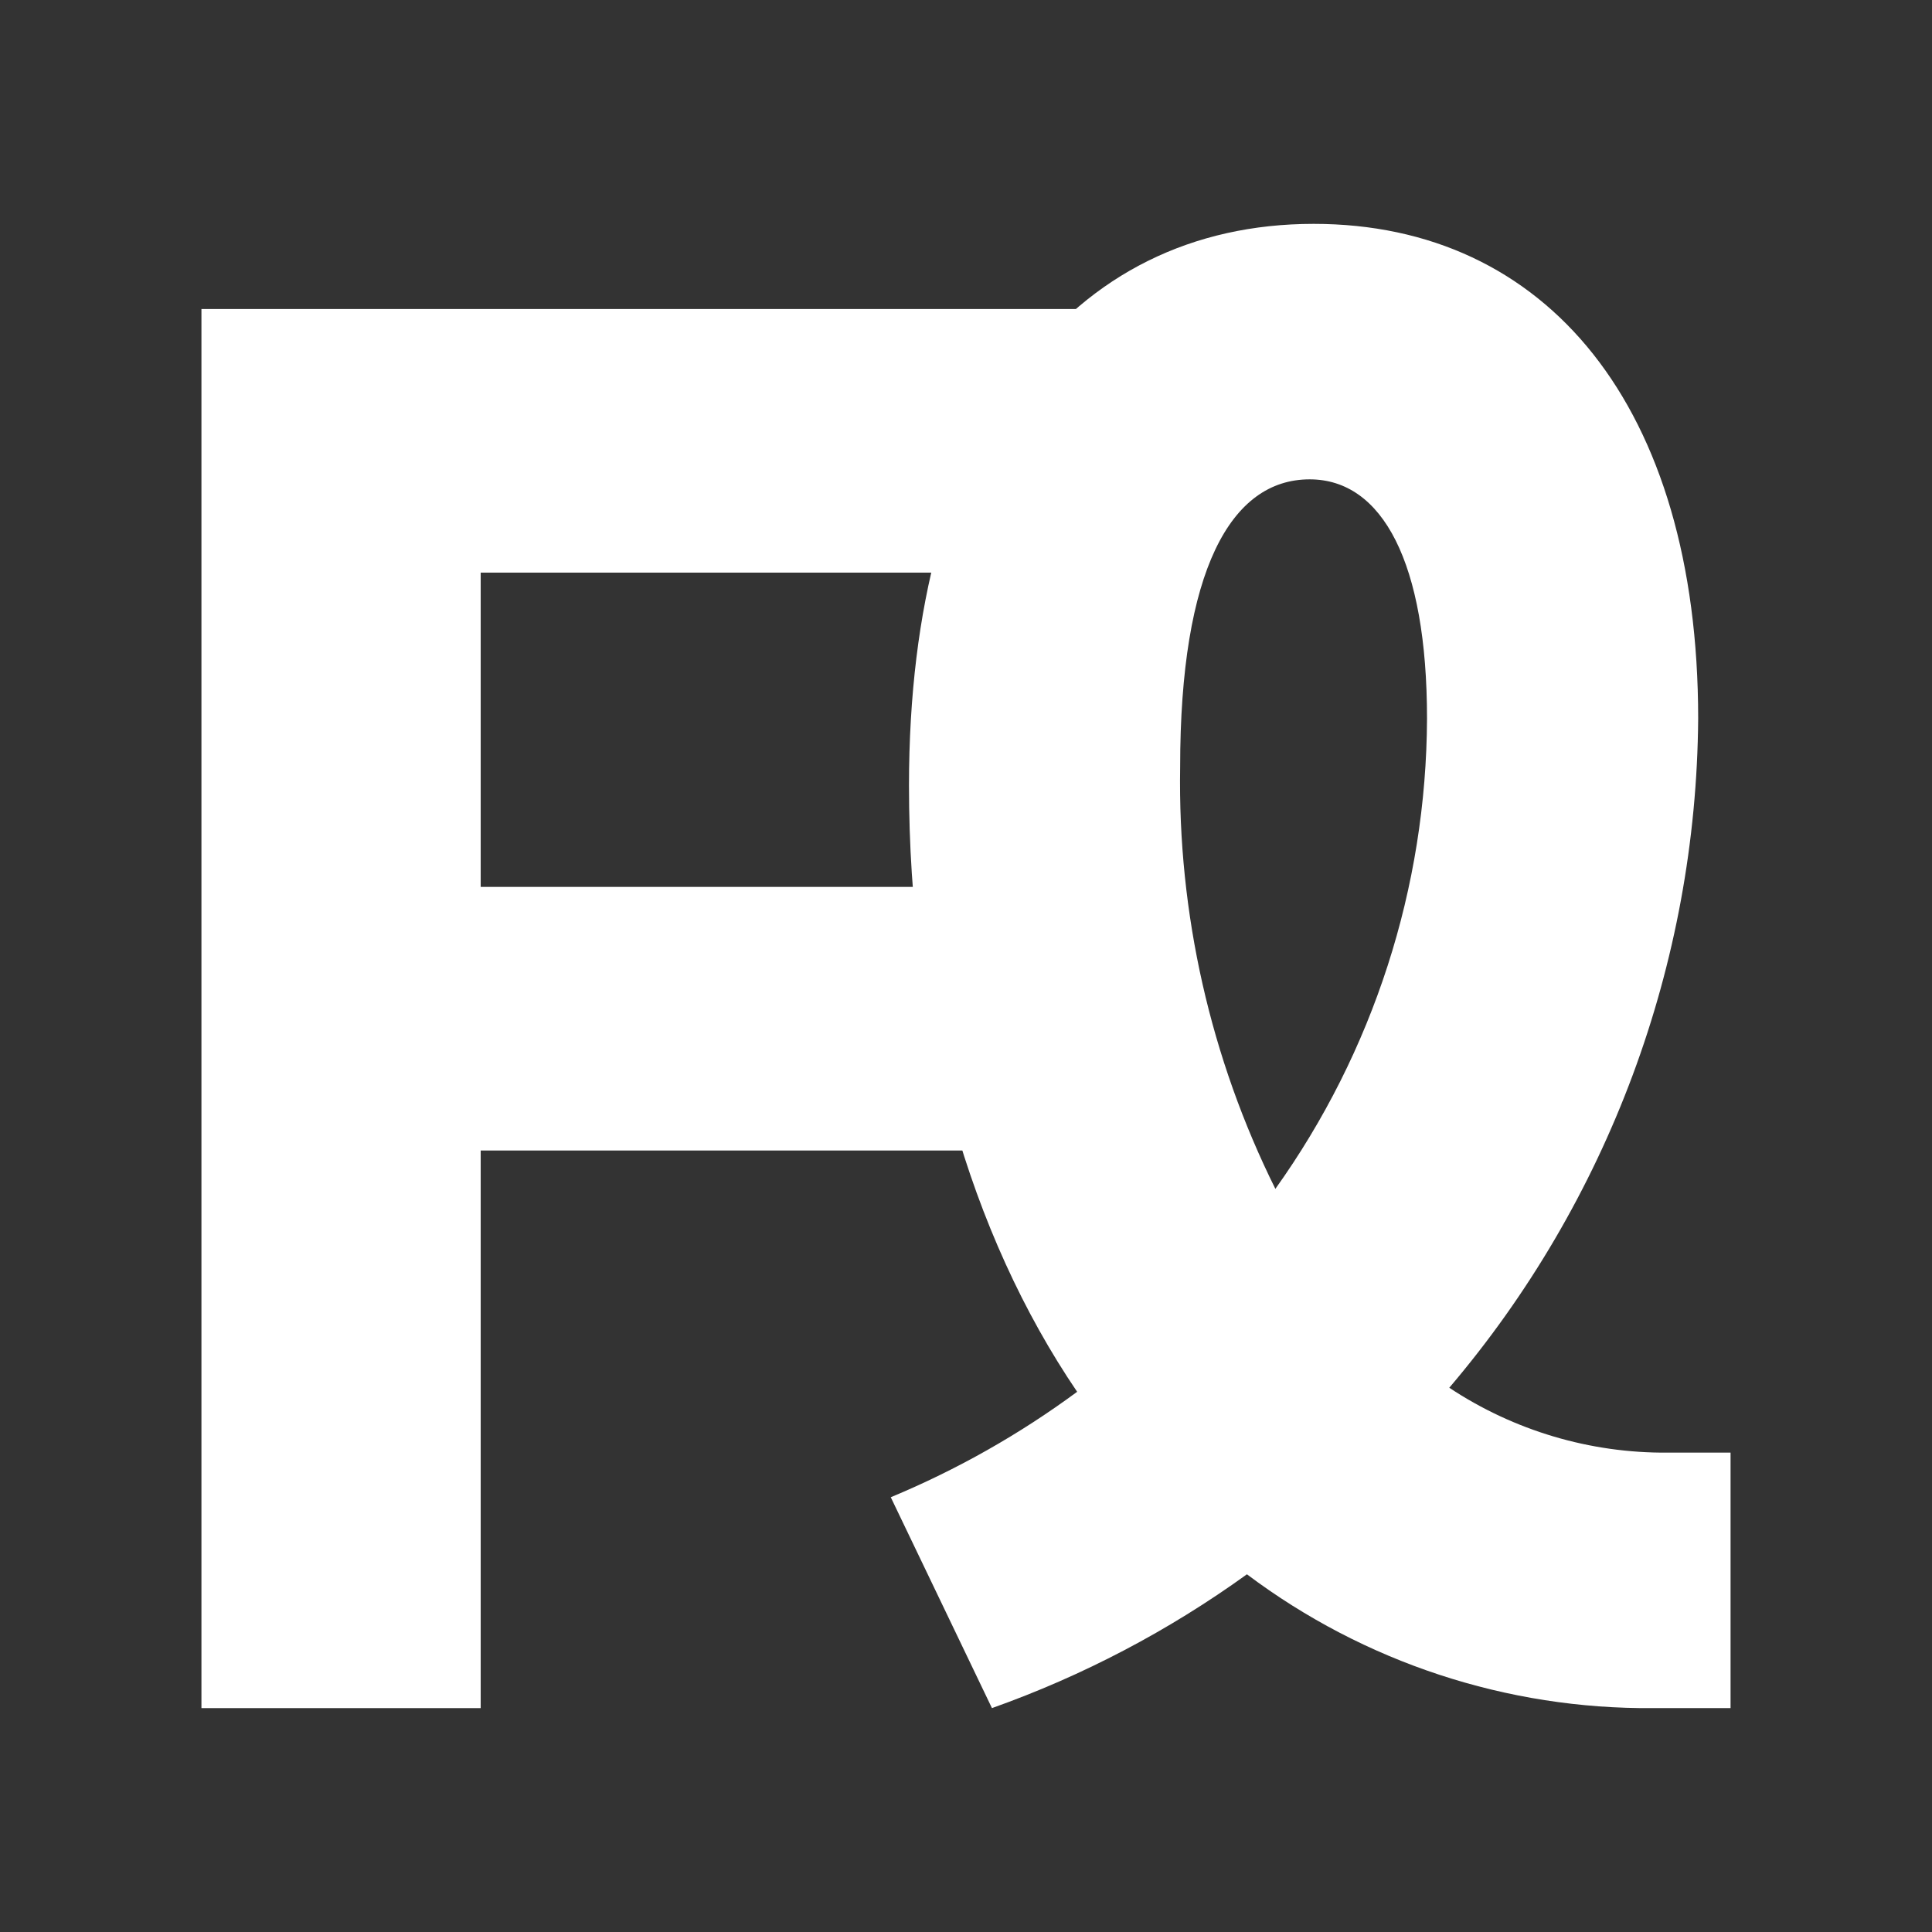 <svg width="180" height="180" viewBox="0 0 180 180" fill="none" xmlns="http://www.w3.org/2000/svg">
<rect x="0" y="0" width="180" height="180" fill="#333333" stroke="none"/>
<path d="M18.768 28.791H101.533V53.35H44.785V82.631H93.992V107.19H44.785V159.141H18.768V28.791Z" fill="white"/>
<path d="M82.991 139.494C89.152 136.931 94.982 133.633 100.355 129.67C90.344 114.935 84.688 95.288 84.688 73.185C84.688 39.559 99.771 20.857 122.394 20.857C144.075 20.857 158.215 37.859 158.215 66.951C158.047 89.819 149.835 111.893 135.026 129.293C141.062 133.293 148.151 135.398 155.387 135.338H161.232V159.141H154.068C140.413 159.265 127.097 154.883 116.173 146.673C108.883 151.934 100.885 156.132 92.418 159.141L82.991 139.494ZM118.812 110.779C127.949 97.993 132.891 82.677 132.952 66.951C132.952 52.405 128.804 44.66 122.017 44.66C114.665 44.66 109.951 53.161 109.951 71.485C109.726 85.107 112.772 98.583 118.831 110.779H118.812Z" fill="white"/>
</svg>
